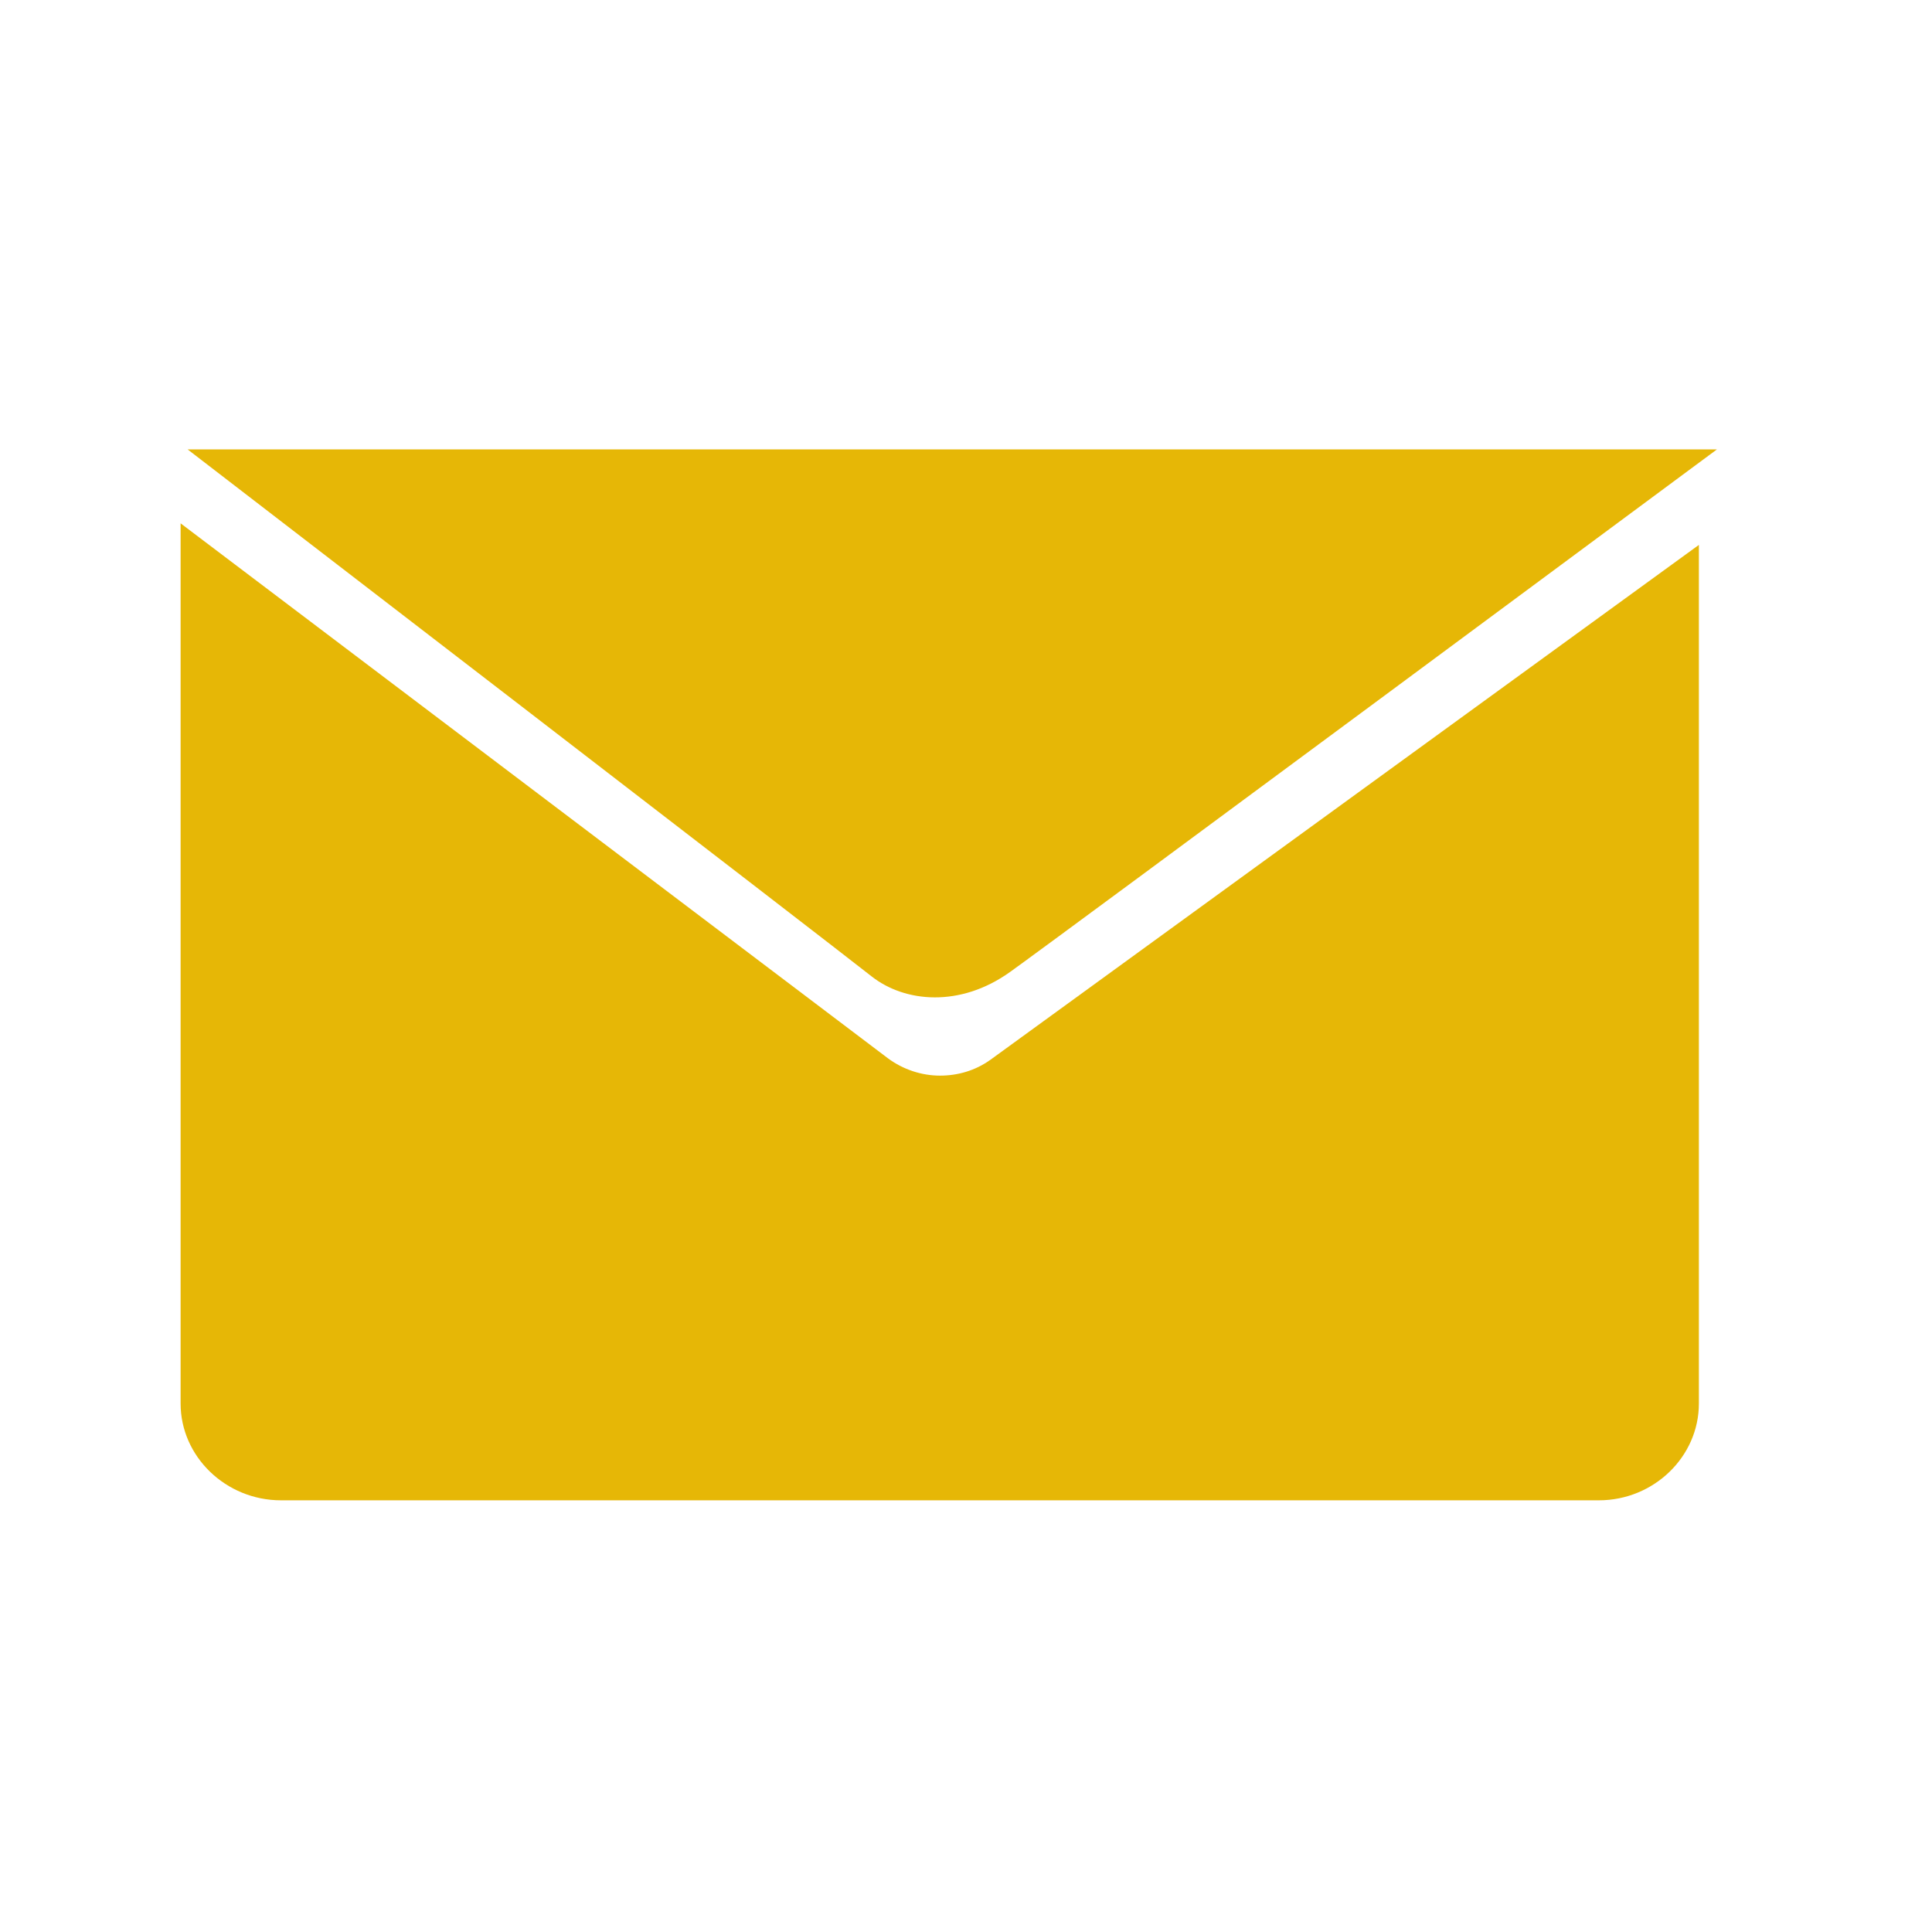<?xml version="1.0" encoding="utf-8"?>
<!-- Generator: Adobe Illustrator 15.0.0, SVG Export Plug-In  -->
<!DOCTYPE svg PUBLIC "-//W3C//DTD SVG 1.1//EN" "http://www.w3.org/Graphics/SVG/1.1/DTD/svg11.dtd">
<svg version="1.1"
	 xmlns="http://www.w3.org/2000/svg" xmlns:xlink="http://www.w3.org/1999/xlink" xmlns:a="http://ns.adobe.com/AdobeSVGViewerExtensions/3.0/"
	 x="0px" y="0px" width="50px" height="50px" viewBox="-4.674 -11.63 50 50" enable-background="new -4.674 -11.63 50 50"
	 xml:space="preserve">
<defs>
</defs>
<path fill="#E6B706" d="M20.965,15.792c-0.398,0.287-0.854,0.415-1.311,0.415c-0.481,0-0.955-0.159-1.345-0.446L0,1.914v22.78
	c0,1.371,1.17,2.504,2.598,2.504h34.105c1.428,0,2.59-1.133,2.59-2.504V2.472L20.965,15.792z"/>
<path fill="#E6B706" d="M39.761,0H0.181c0,0,16.753,12.885,17.702,13.639c0.86,0.676,2.292,0.811,3.585-0.116
	C22.584,12.731,39.761,0,39.761,0"/>
</svg>
